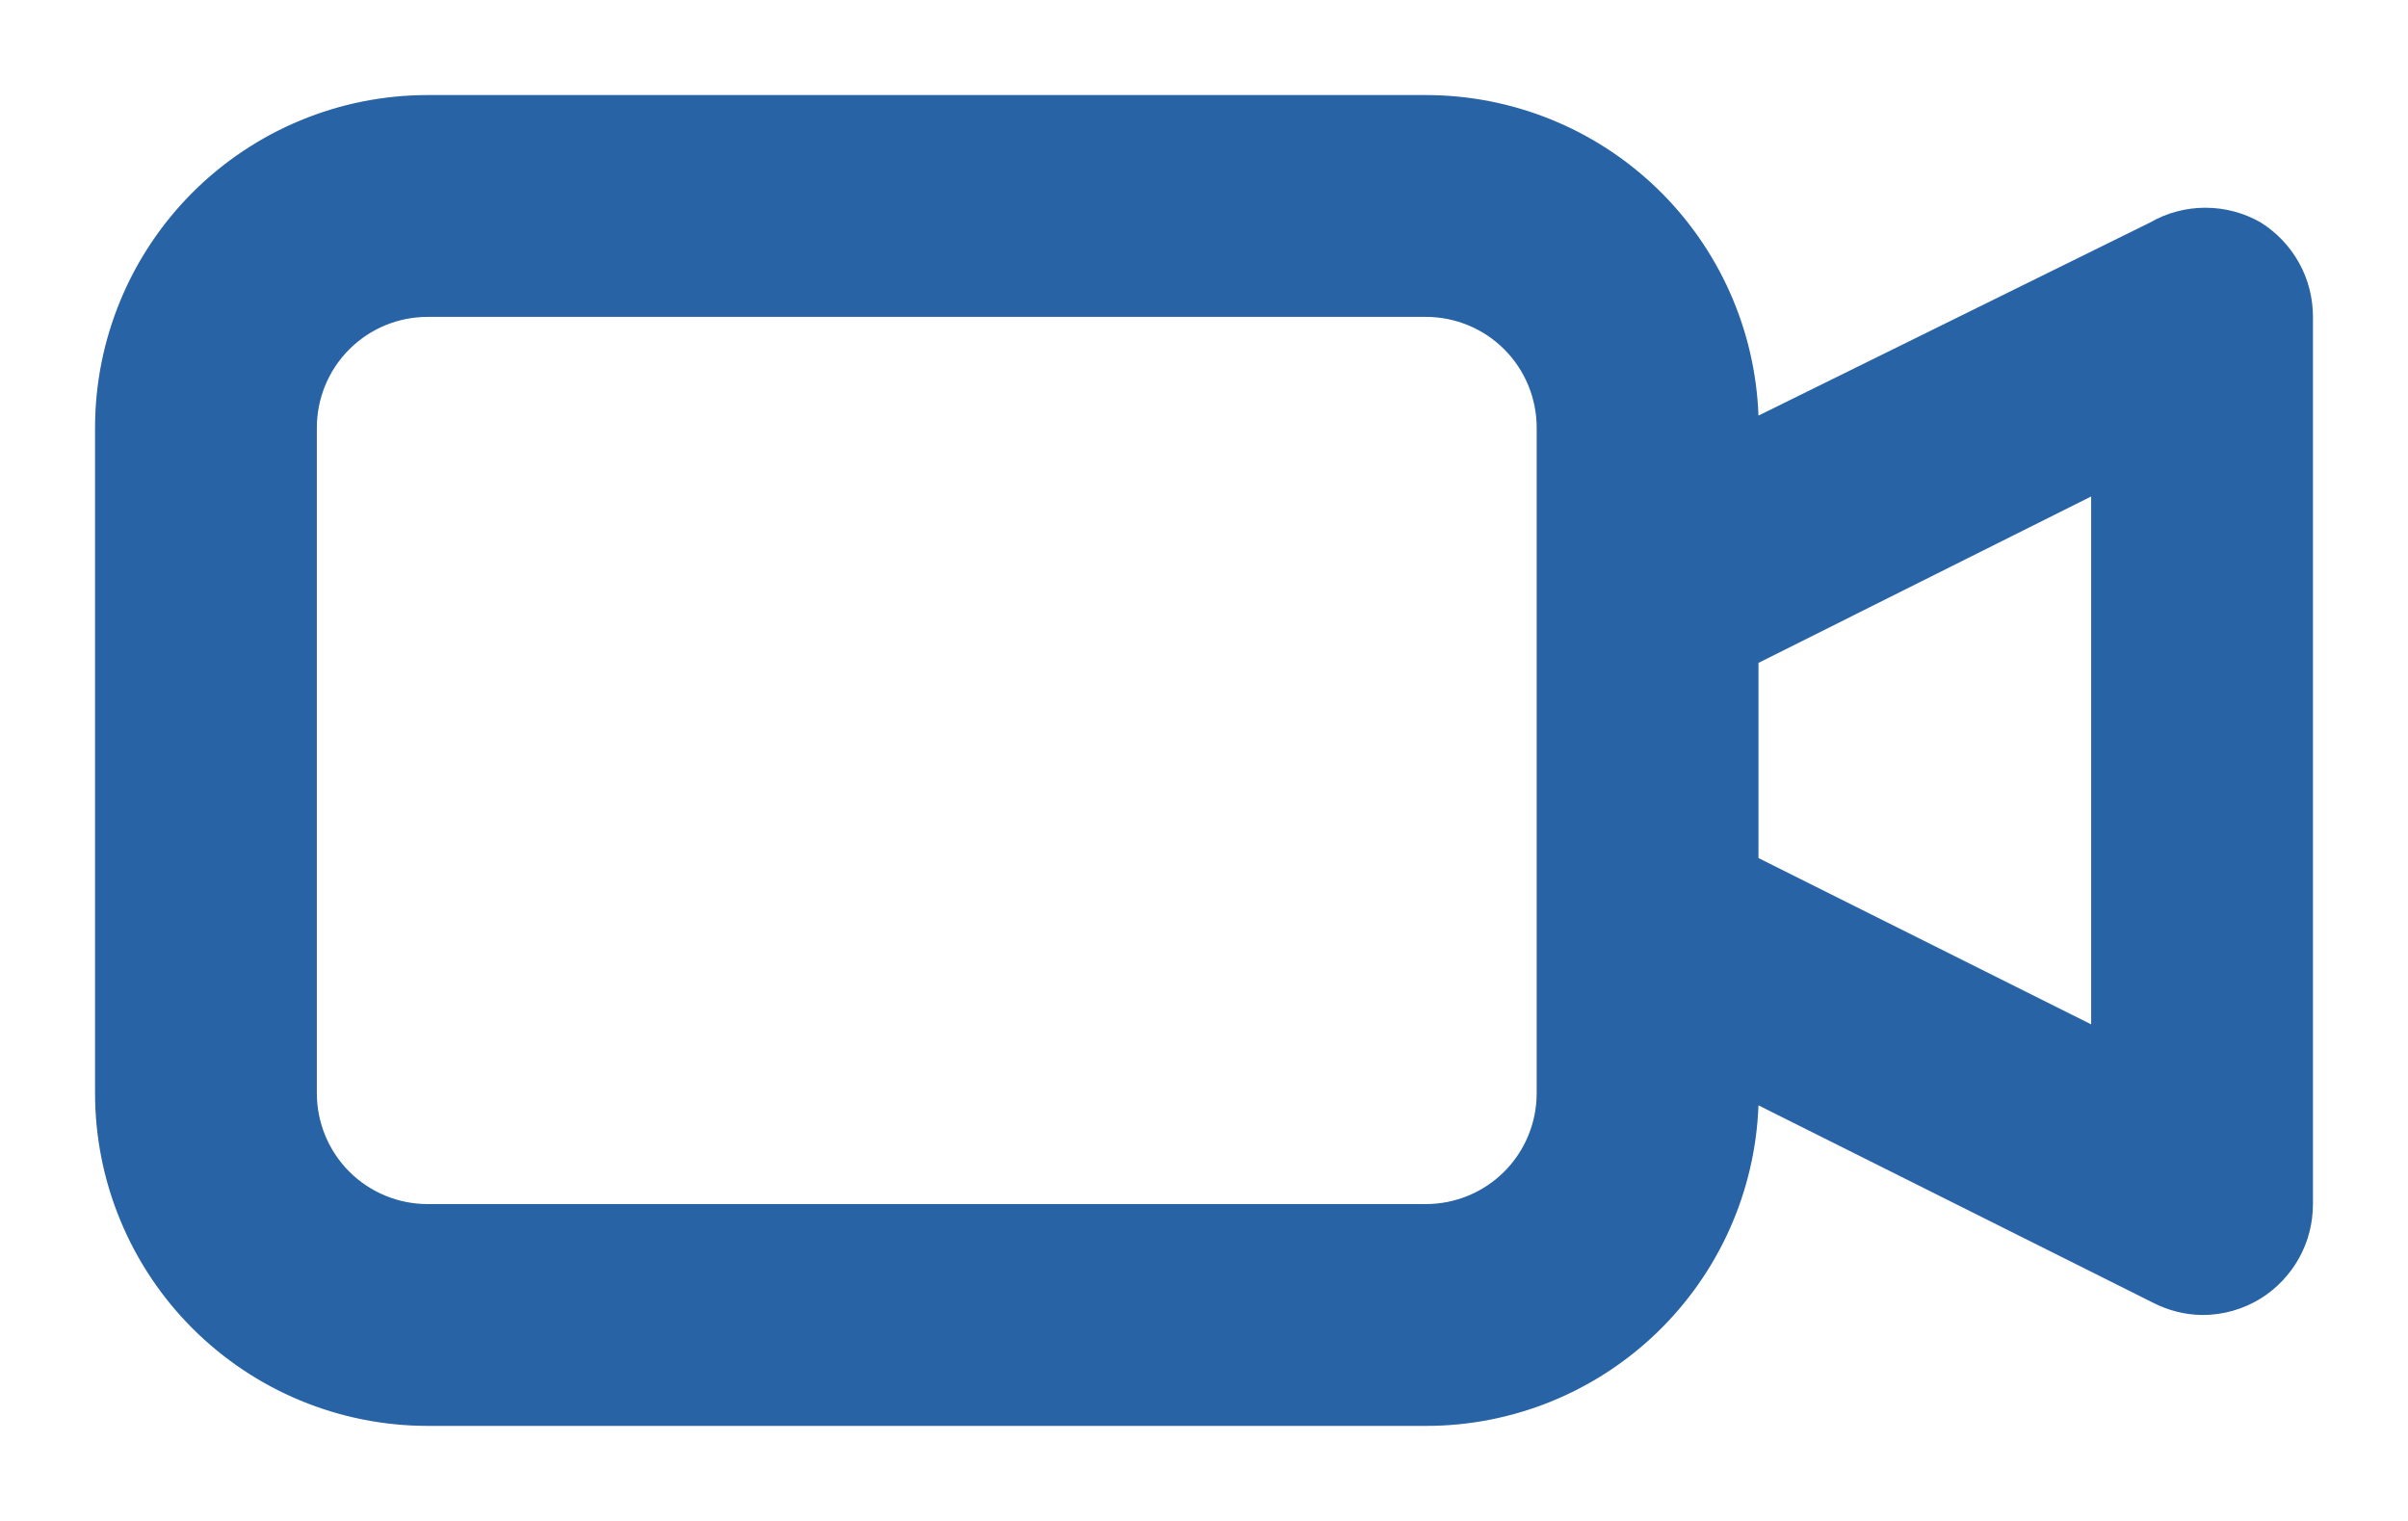 <svg width="19" height="12" viewBox="0 0 19 12" fill="none" xmlns="http://www.w3.org/2000/svg">
<path d="M17.839 1.756C17.706 1.679 17.555 1.639 17.401 1.639C17.248 1.639 17.097 1.679 16.964 1.756L13.875 3.279C13.85 2.599 13.562 1.956 13.073 1.485C12.583 1.013 11.93 0.75 11.25 0.75H3.375C2.679 0.75 2.011 1.027 1.519 1.519C1.027 2.011 0.75 2.679 0.75 3.375V8.625C0.75 9.321 1.027 9.989 1.519 10.481C2.011 10.973 2.679 11.25 3.375 11.25H11.25C11.93 11.251 12.583 10.987 13.073 10.515C13.562 10.044 13.85 9.401 13.875 8.721L16.99 10.279C17.109 10.34 17.241 10.373 17.375 10.375C17.539 10.376 17.7 10.33 17.839 10.244C17.965 10.165 18.069 10.055 18.141 9.925C18.213 9.795 18.25 9.649 18.25 9.5V2.5C18.25 2.351 18.213 2.205 18.141 2.075C18.069 1.945 17.965 1.835 17.839 1.756ZM12.125 8.625C12.125 8.857 12.033 9.08 11.869 9.244C11.705 9.408 11.482 9.5 11.25 9.5H3.375C3.143 9.5 2.92 9.408 2.756 9.244C2.592 9.08 2.5 8.857 2.5 8.625V3.375C2.5 3.143 2.592 2.92 2.756 2.756C2.92 2.592 3.143 2.5 3.375 2.5H11.25C11.482 2.5 11.705 2.592 11.869 2.756C12.033 2.92 12.125 3.143 12.125 3.375V8.625ZM16.5 8.082L13.875 6.77V5.23L16.5 3.917V8.082Z" fill="#2763A5"/>
</svg>
